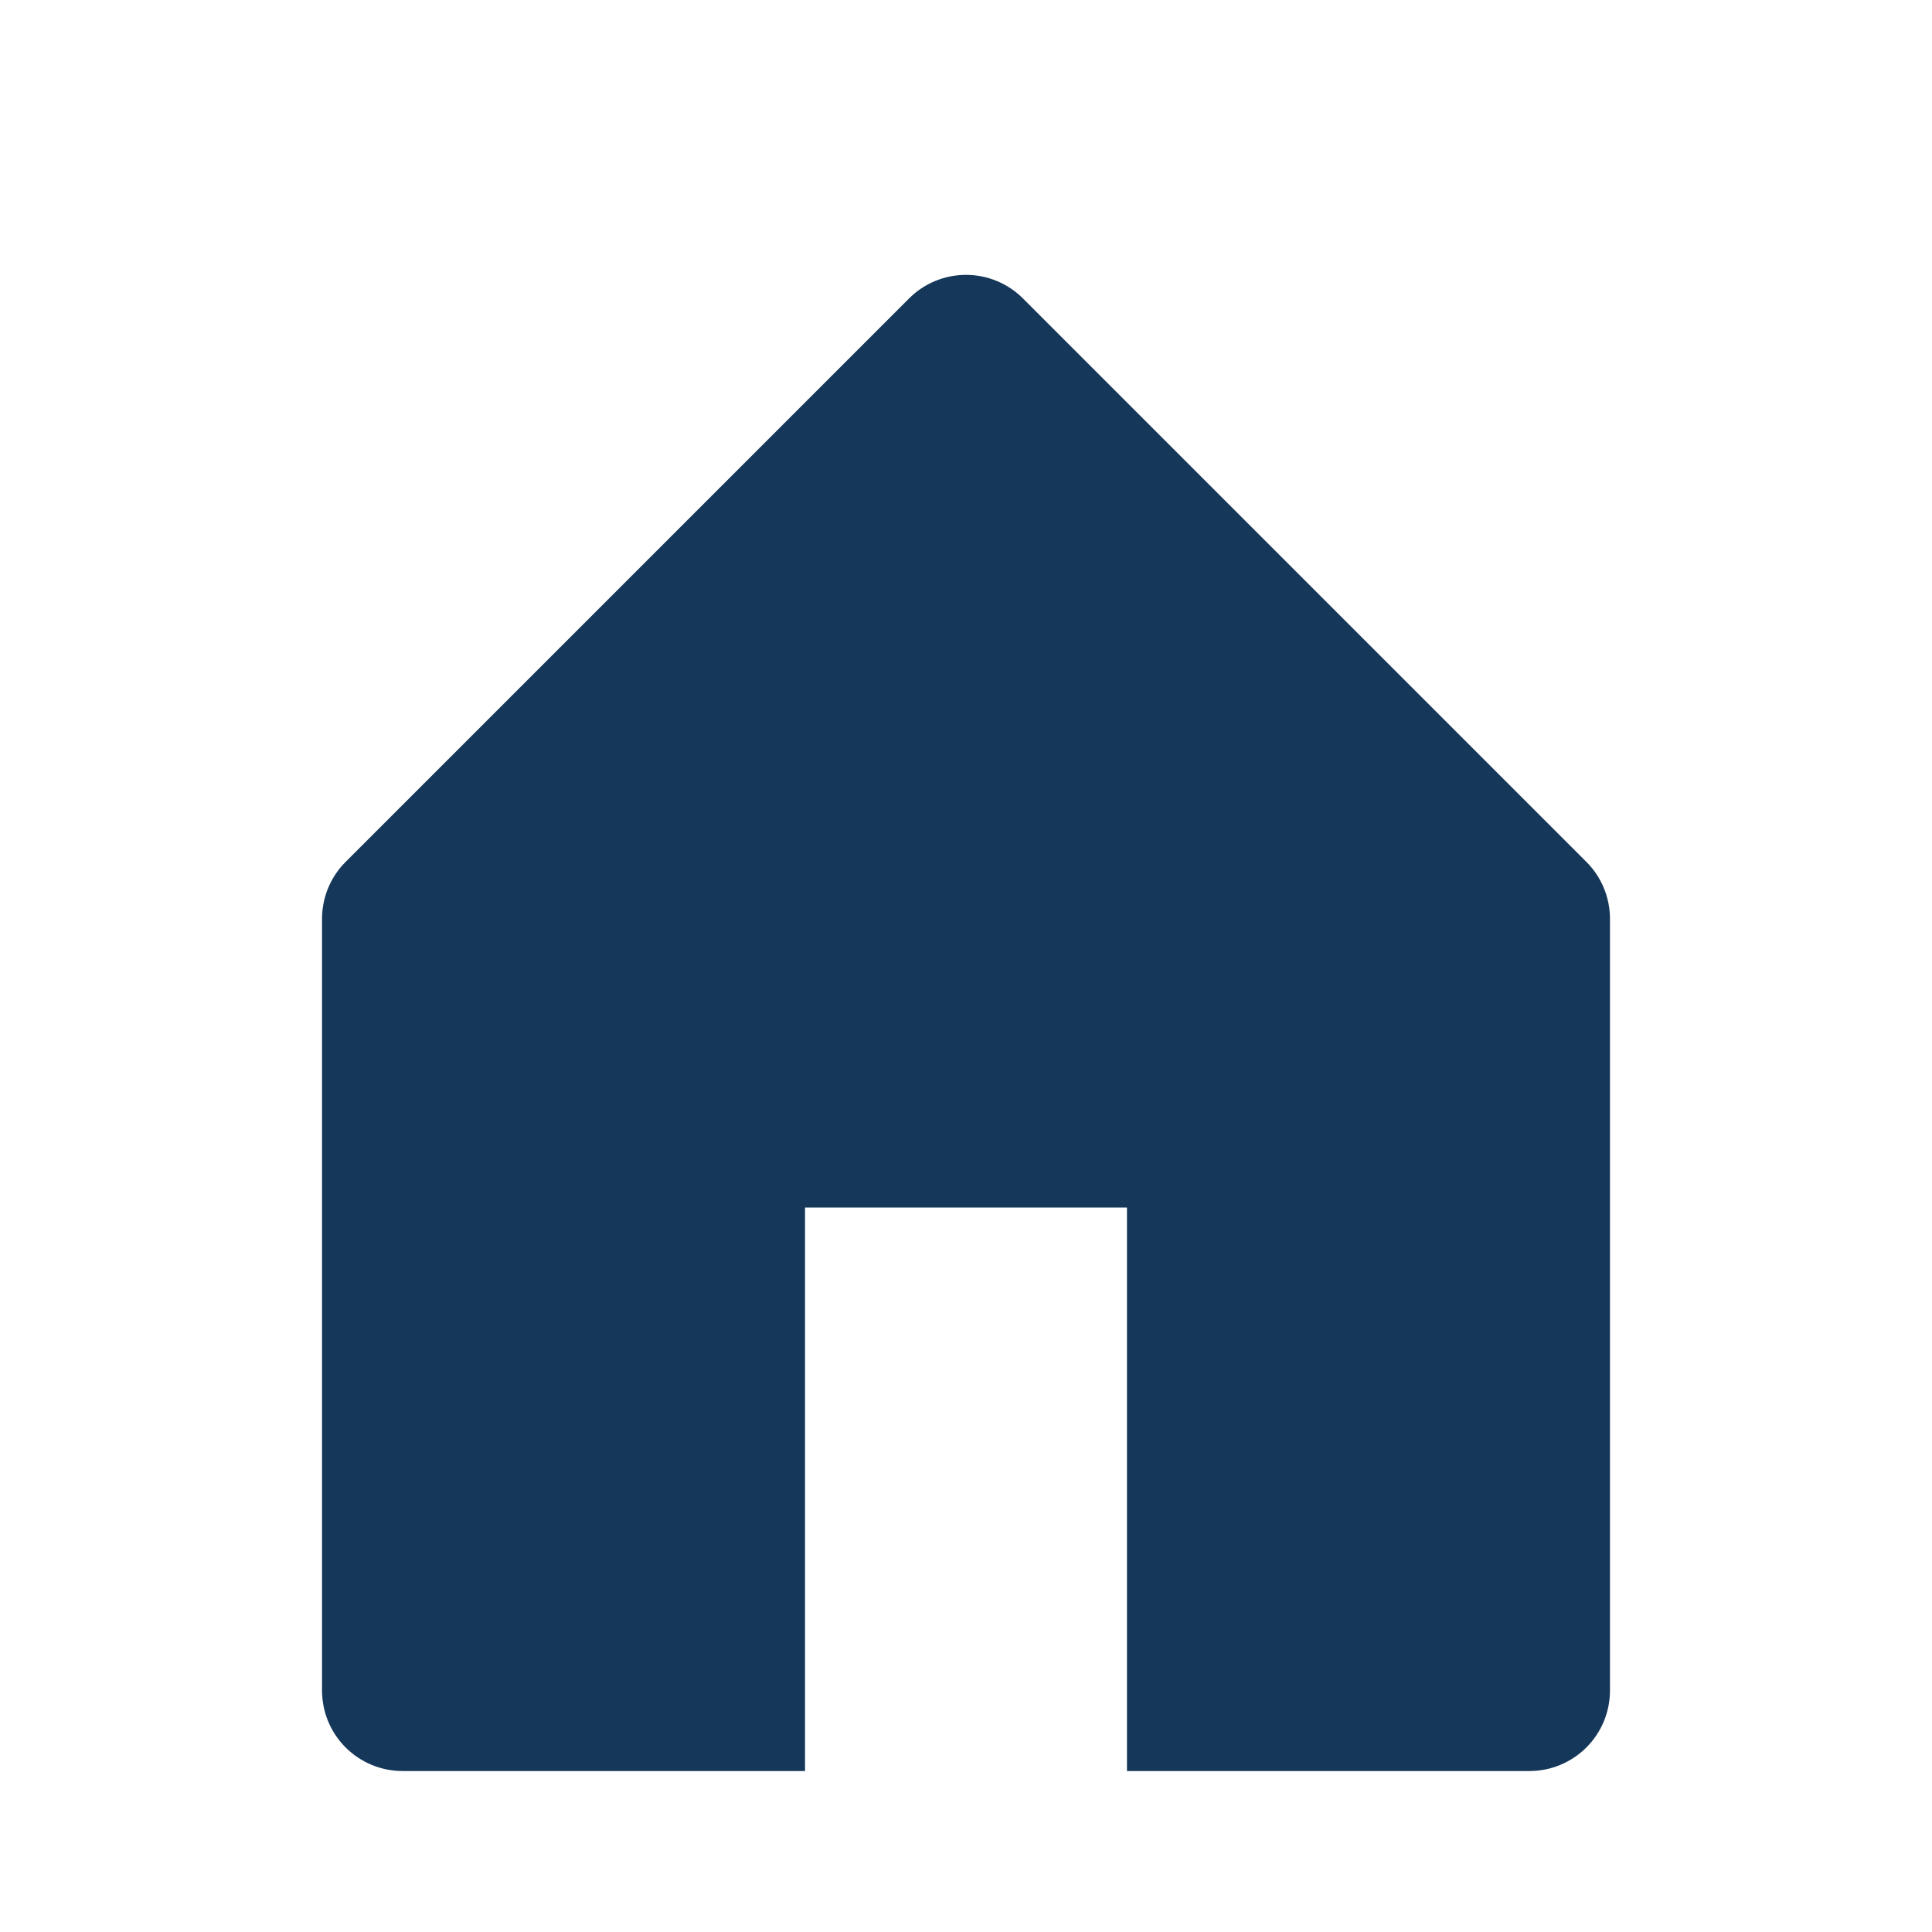 <svg width="22" height="22" viewBox="0 0 22 22" fill="none" xmlns="http://www.w3.org/2000/svg">
<path d="M3.935 9.815L10.352 3.398C10.524 3.226 10.757 3.13 11 3.13C11.243 3.13 11.476 3.226 11.648 3.398L18.065 9.815C18.237 9.987 18.333 10.22 18.333 10.463V19.25C18.333 19.493 18.237 19.726 18.065 19.898C17.893 20.07 17.66 20.167 17.417 20.167H12.833V13.75H9.167V20.167H4.583C4.34 20.167 4.107 20.07 3.935 19.898C3.763 19.726 3.667 19.493 3.667 19.25V10.463C3.667 10.22 3.763 9.987 3.935 9.815Z" fill="#15375A"/>
</svg>
